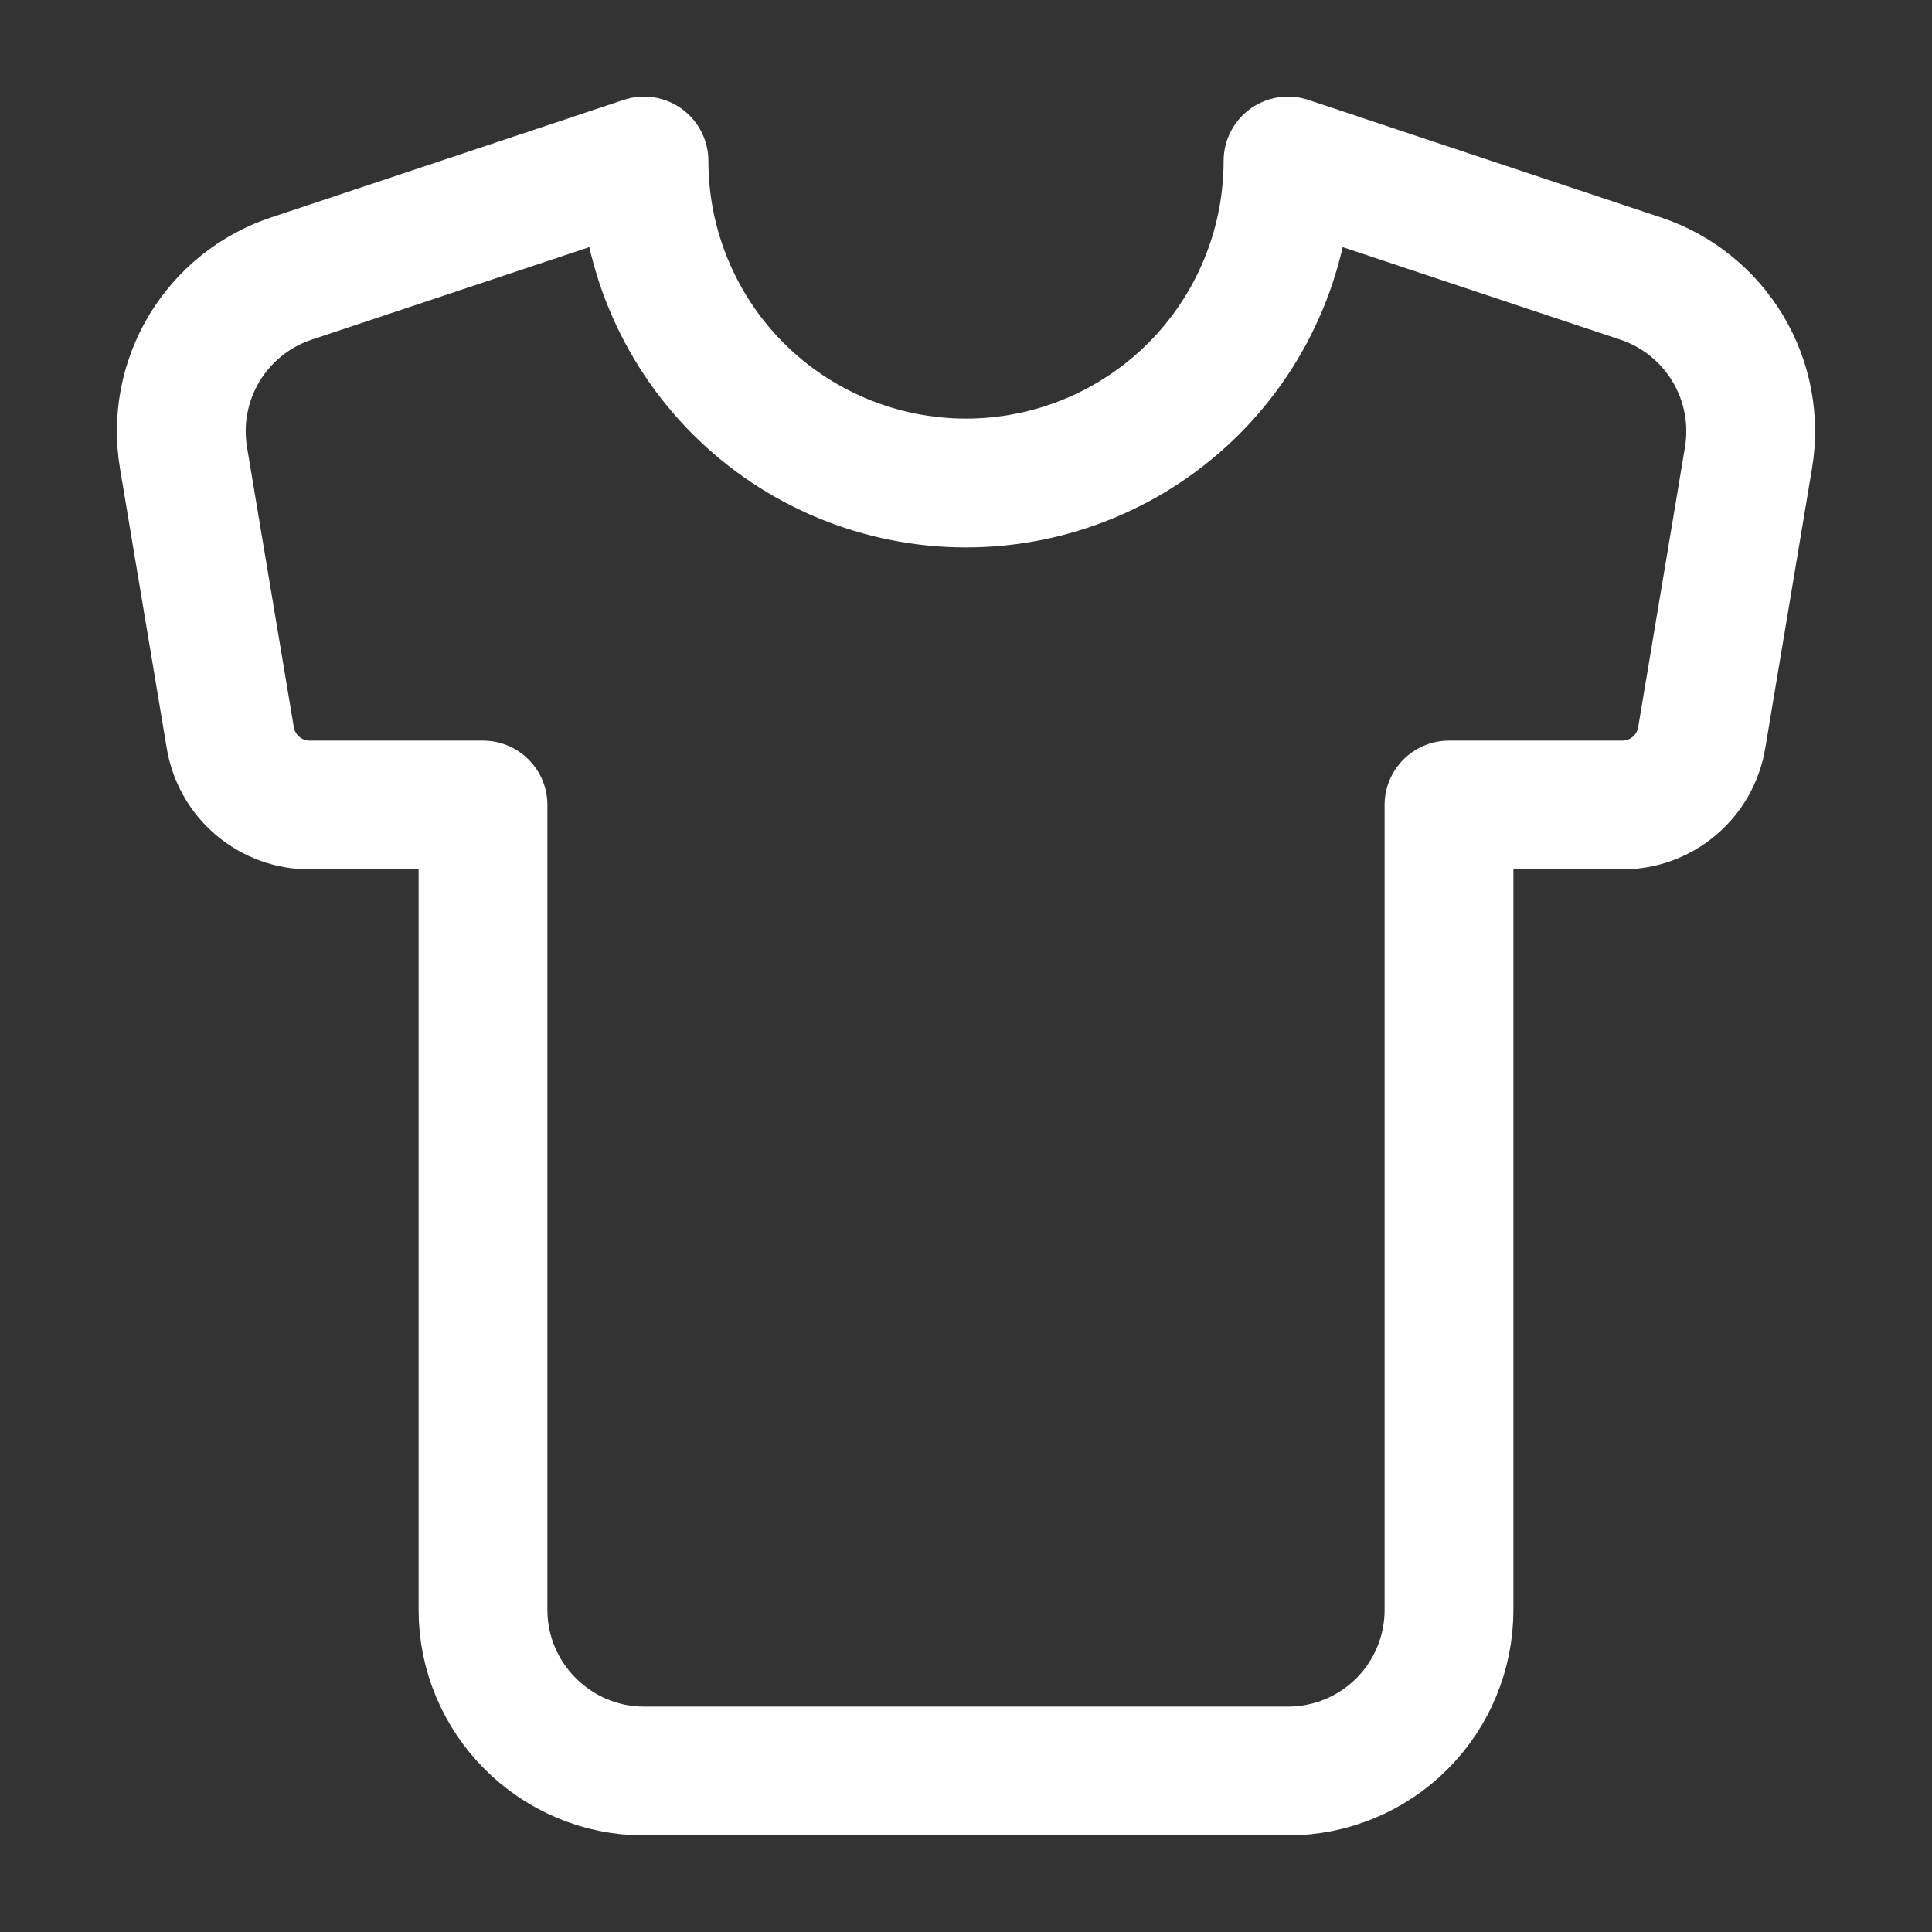 <svg width="30" height="30" viewBox="0 0 30 30" fill="none" xmlns="http://www.w3.org/2000/svg">
<rect x="0" y="0" width="30" height="30" fill="#333333" stroke="none"/>
<g id="shirt">
<path id="Vector" d="M25.475 4.325L20 2.5C20 3.826 19.473 5.098 18.535 6.036C17.598 6.973 16.326 7.5 15 7.5C13.674 7.5 12.402 6.973 11.464 6.036C10.527 5.098 10 3.826 10 2.5L4.525 4.325C3.959 4.513 3.479 4.898 3.172 5.409C2.865 5.92 2.751 6.524 2.85 7.112L3.575 11.45C3.623 11.744 3.773 12.011 4 12.203C4.227 12.396 4.515 12.501 4.812 12.5H7.5V25C7.5 26.375 8.625 27.5 10 27.5H20C20.663 27.5 21.299 27.237 21.768 26.768C22.237 26.299 22.5 25.663 22.5 25V12.5H25.188C25.485 12.501 25.773 12.396 26 12.203C26.227 12.011 26.377 11.744 26.425 11.45L27.15 7.112C27.249 6.524 27.135 5.92 26.828 5.409C26.52 4.898 26.041 4.513 25.475 4.325Z" stroke="white" stroke-width="2" stroke-linecap="round" stroke-linejoin="round"/>
</g>
</svg>
